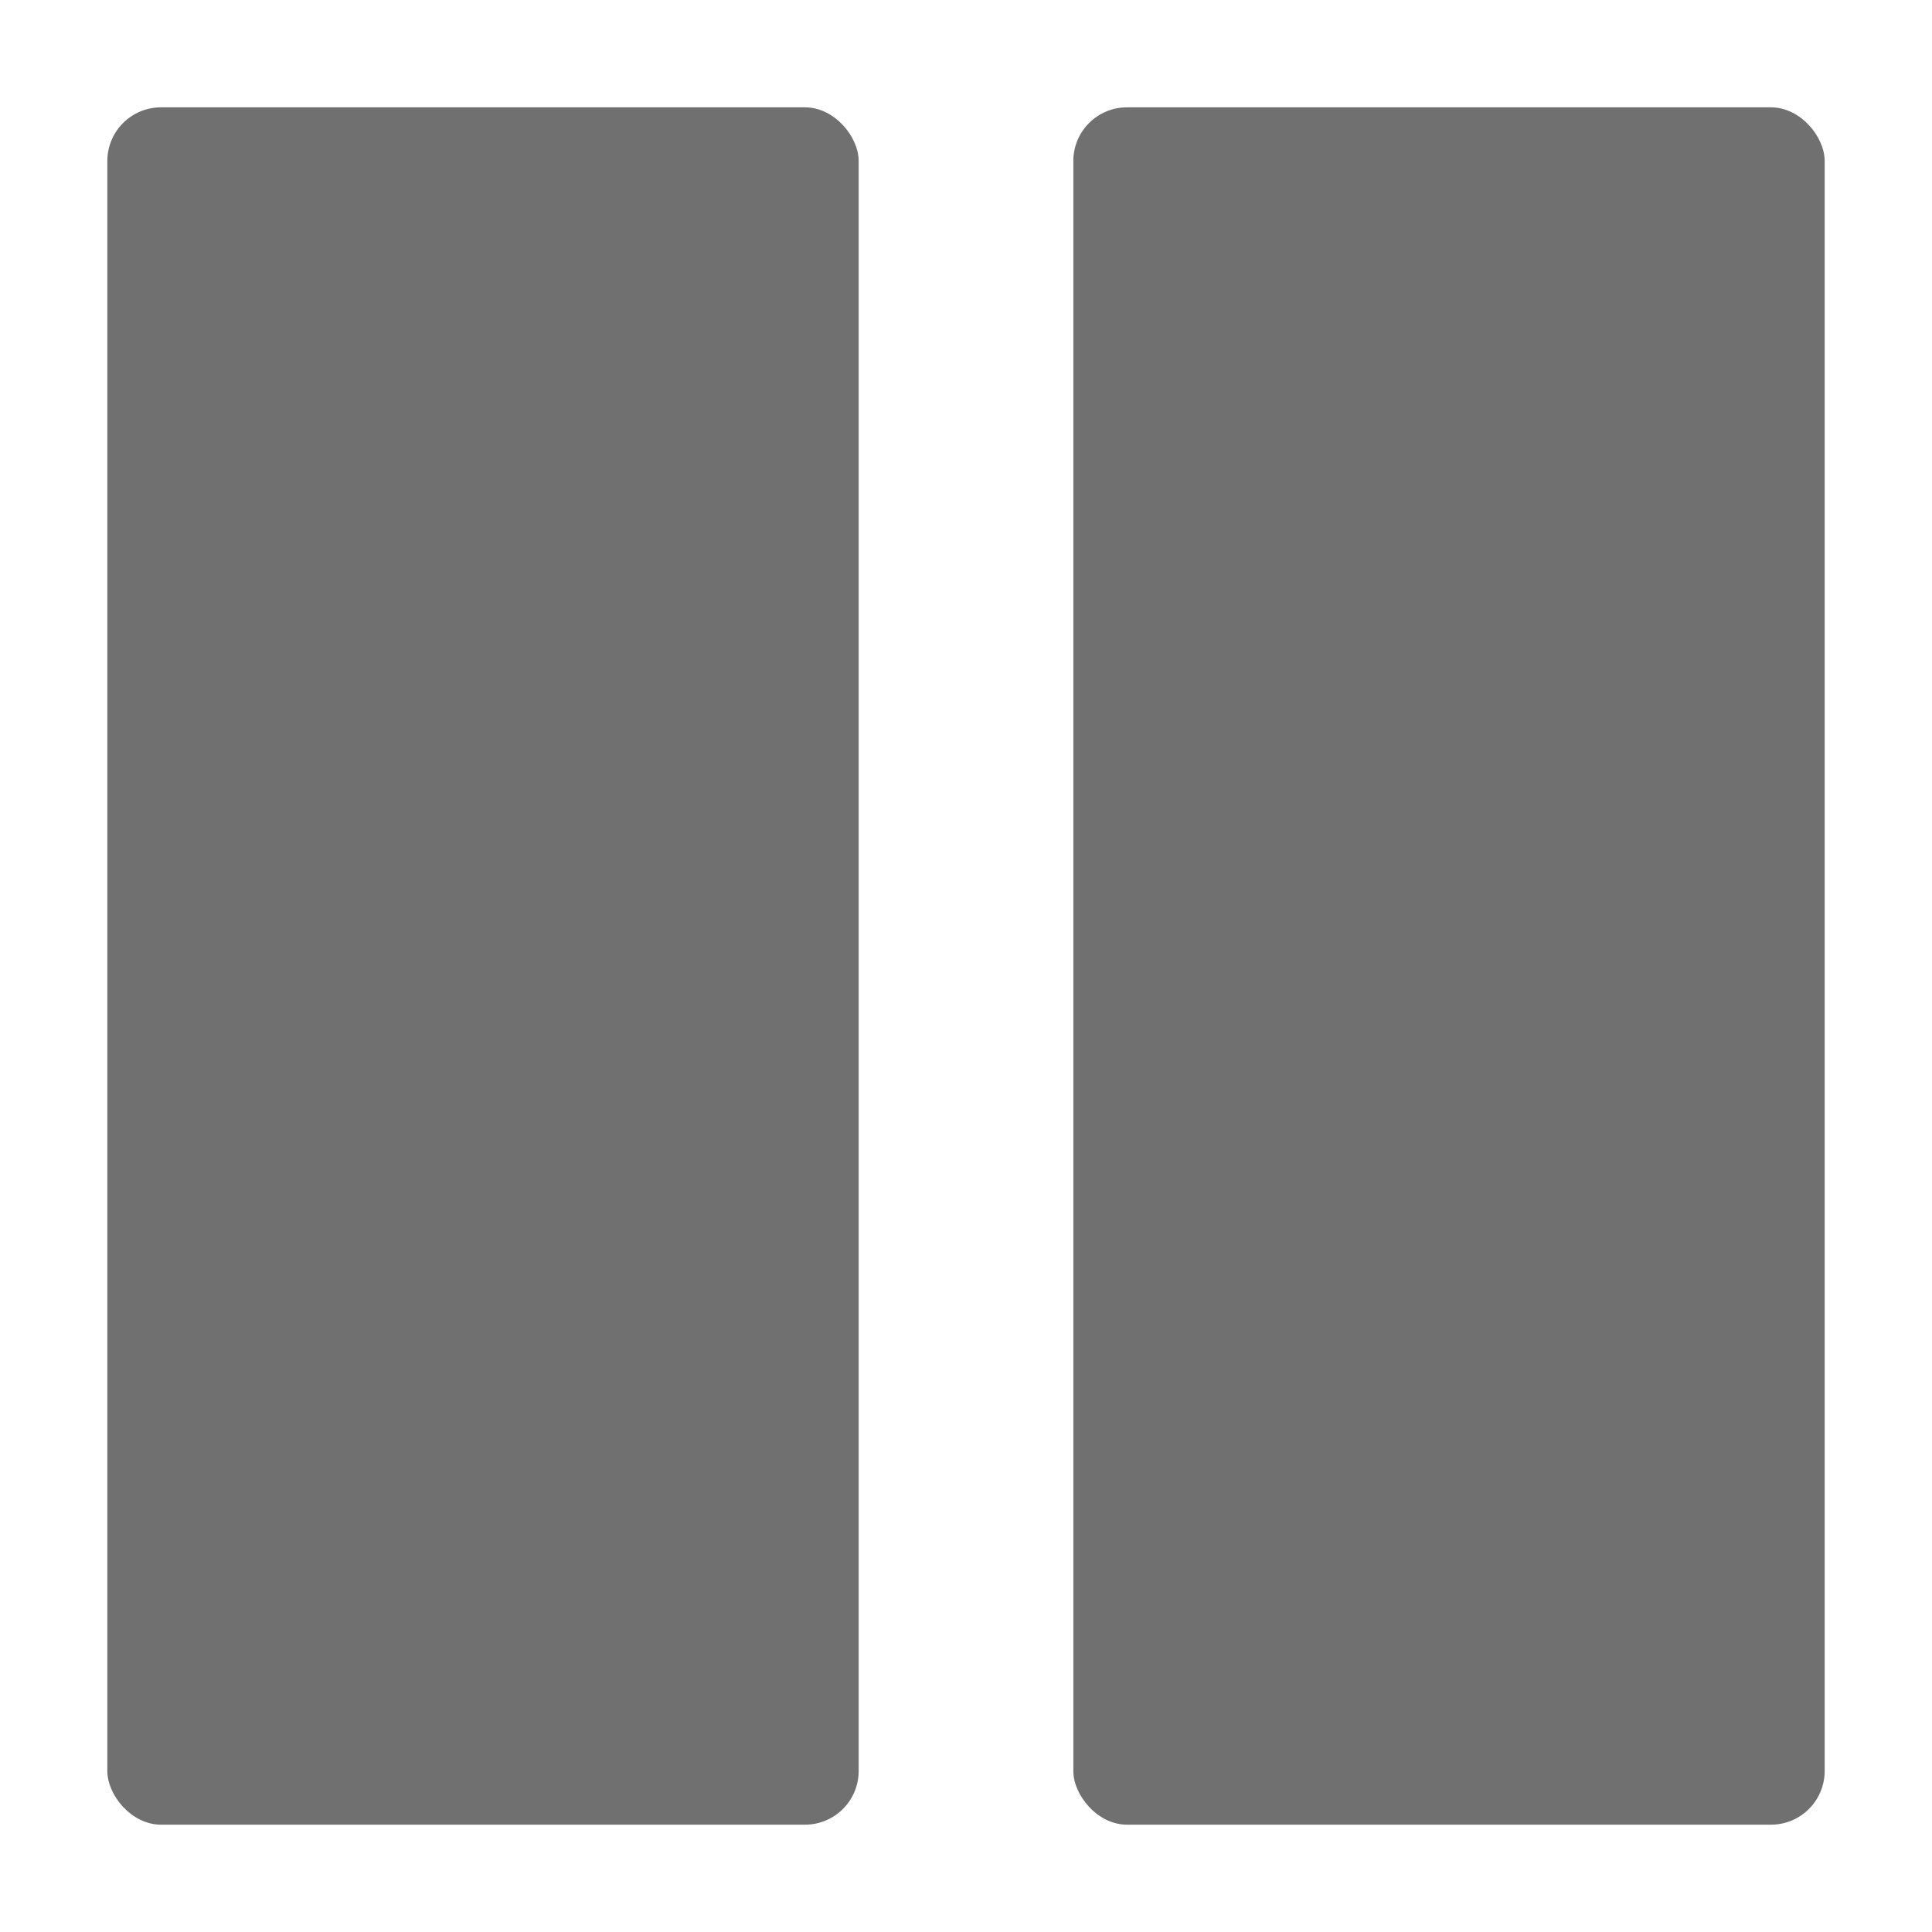 <svg xmlns="http://www.w3.org/2000/svg" data-name="S_SplitView_18_N@2x" height="36" id="S_SplitView_18_N_2x" viewBox="0 0 36 36" width="36"><defs><style>.fill{fill:#707070}</style></defs><title>S_SplitView_18_N@2x</title><rect class="fill" height="32" rx="1" ry="1" width="14" x="2" y="2"/><rect class="fill" height="32" rx="1" ry="1" width="14" x="20" y="2"/></svg>